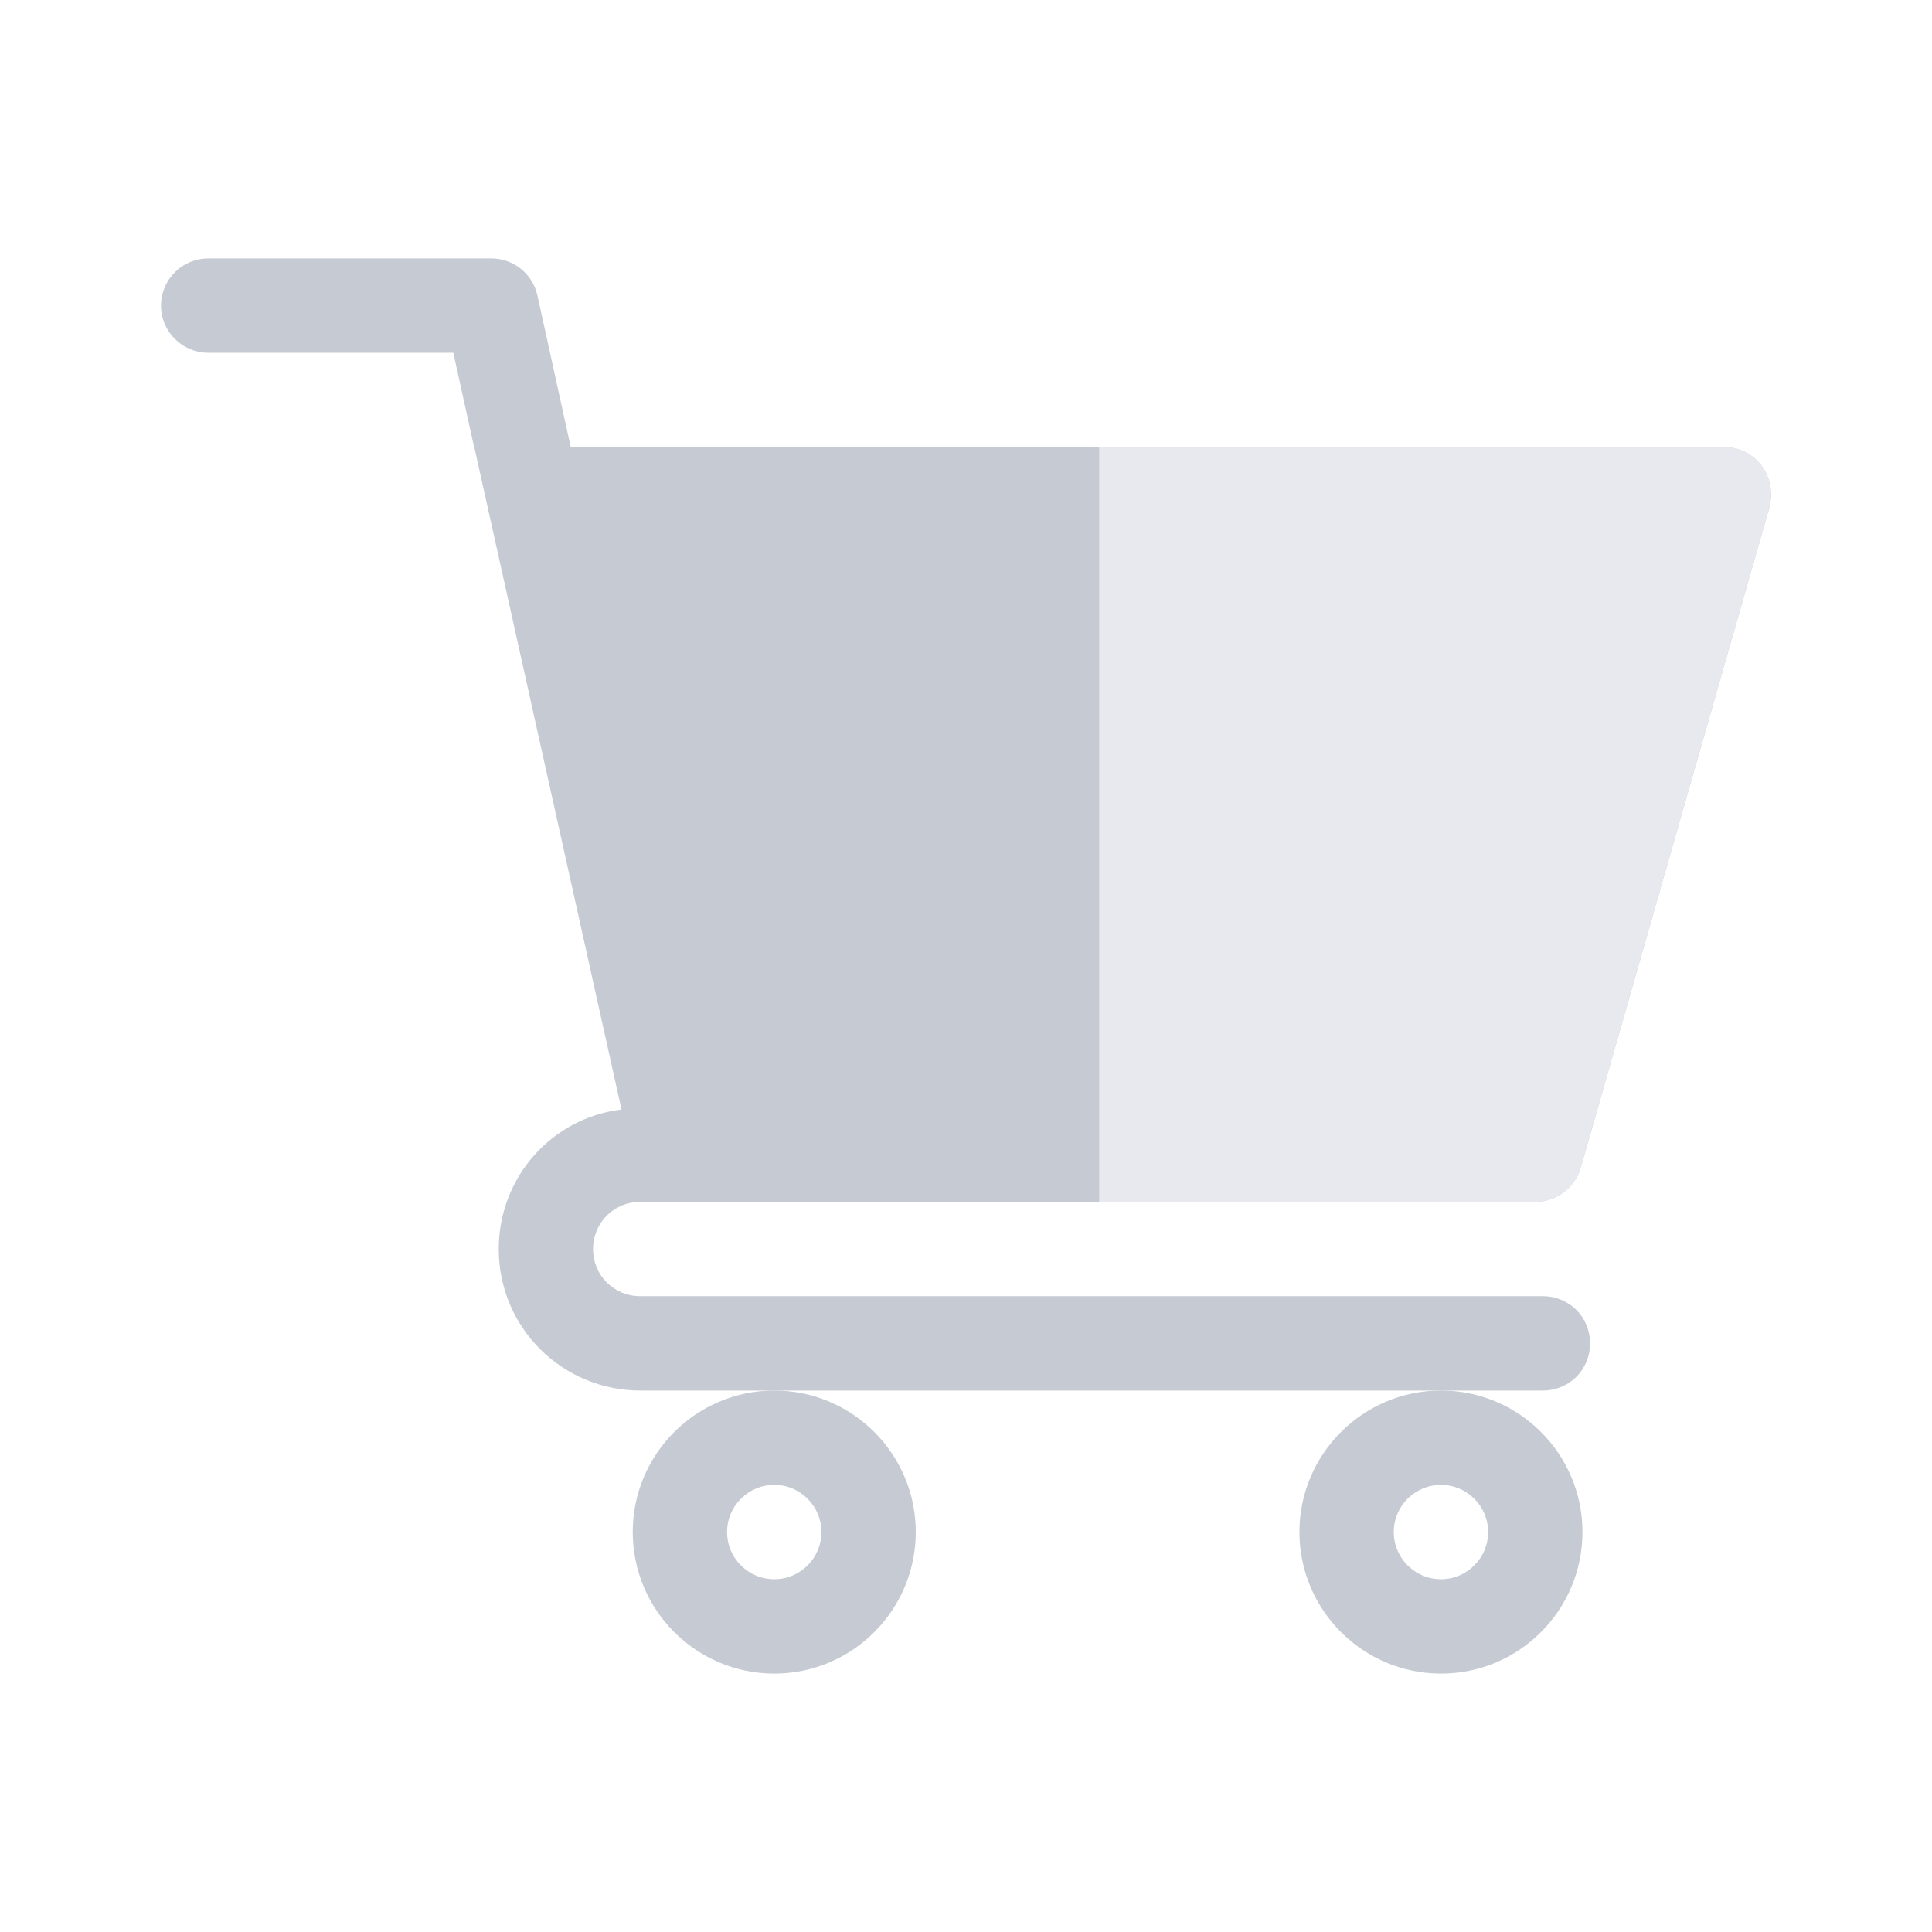 <?xml version="1.0" encoding="UTF-8"?>
<!DOCTYPE svg PUBLIC "-//W3C//DTD SVG 1.1//EN" "http://www.w3.org/Graphics/SVG/1.1/DTD/svg11.dtd">
<!-- Creator: CorelDRAW X7 -->
<svg xmlns="http://www.w3.org/2000/svg" xml:space="preserve" width="30px" height="30px" version="1.1" style="shape-rendering:geometricPrecision; text-rendering:geometricPrecision; image-rendering:optimizeQuality; fill-rule:evenodd; clip-rule:evenodd"
viewBox="0 0 8268 11693"
 xmlns:xlink="http://www.w3.org/1999/xlink">
 <defs>
  <style type="text/css">
   <![CDATA[
    .fil0 {fill:#C6CAD3}
    .fil1 {fill:#E8E9EE}
   ]]>
  </style>
 </defs>
 <g id="Layer_x0020_1">
  <g id="_501602616">
   <path class="fil0" d="M2974 10129c-473,0 -857,-384 -857,-857 0,-472 384,-856 857,-856 472,0 856,384 856,856 0,473 -384,857 -856,857zm0 -571c-158,0 -286,-128 -286,-286 0,-157 128,-285 286,-285 157,0 285,128 285,285 0,158 -128,286 -285,286z"/>
   <path class="fil0" d="M7009 10129c-472,0 -857,-384 -857,-857 0,-472 385,-856 857,-856 472,0 856,384 856,856 0,473 -384,857 -856,857zm0 -571c-158,0 -286,-128 -286,-286 0,-157 128,-285 286,-285 157,0 285,128 285,285 0,158 -128,286 -285,286z"/>
   <path class="fil0" d="M7911 8131c0,159 -126,285 -286,285l-5462 0c-474,0 -857,-382 -857,-856 0,-434 320,-794 743,-845 34,-12 74,-12 114,-12 68,0 137,29 183,74l-172 497c-5,0 -5,0 -11,0 -160,0 -286,126 -286,286 0,159 126,285 286,285l5462 0c160,0 286,126 286,286l0 0zm0 0z"/>
   <path class="fil0" d="M1157 2707c18,23 325,161 635,297 1,-24 4,-49 -1,-74l-251 -1142c-29,-131 -145,-224 -279,-224l-1713 0c-158,0 -286,128 -286,286 0,157 128,285 286,285l1483 0 126 572zm0 0z"/>
   <path class="fil0" d="M8950 2820c-57,-74 -137,-114 -228,-114l-7564 0 891 4009 125 559 5406 0c125,0 240,-86 274,-205l1142 -3997c23,-86 6,-183 -46,-252l0 0zm0 0z"/>
   <path class="fil1" d="M8996 3072l-1142 3997c-34,119 -149,205 -274,205l-2640 0 0 -4568 3782 0c91,0 171,40 228,114 52,69 69,166 46,252zm0 0z"/>
  </g>
 </g>
</svg>
